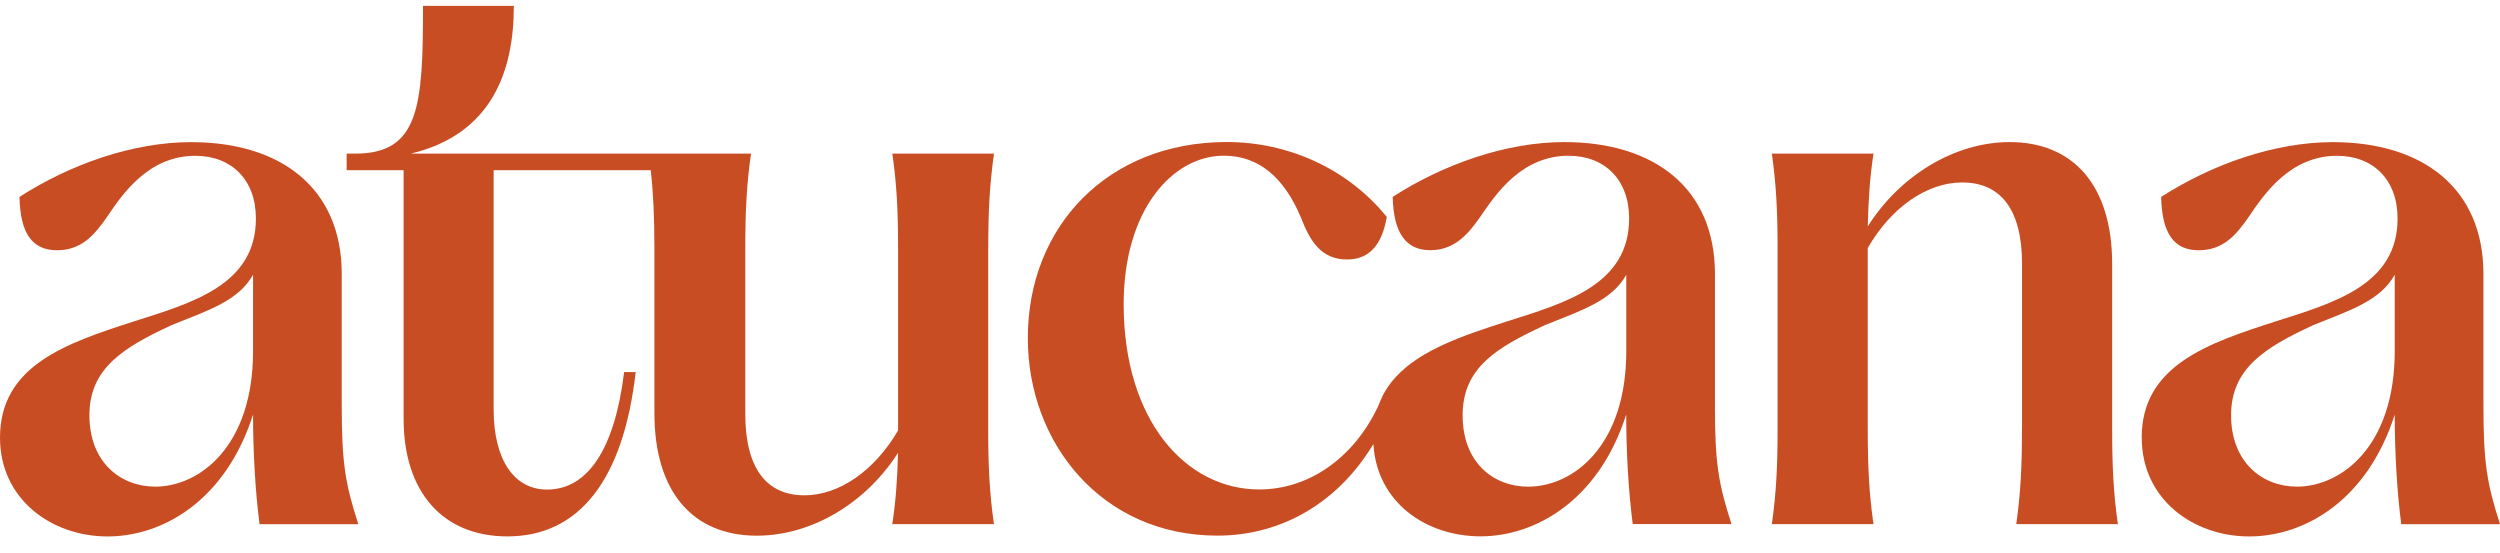 <svg width="131" height="29" viewBox="0 0 131 29" fill="none" xmlns="http://www.w3.org/2000/svg">
<path d="M0 22.932C0 19.153 3.475 17.984 6.987 16.851C10.083 15.868 13.409 14.925 13.409 11.45C13.409 9.412 12.124 8.164 10.235 8.164C7.781 8.164 6.419 10.165 5.628 11.338C4.948 12.322 4.269 13.113 2.985 13.113C1.7 13.113 1.058 12.244 1.021 10.318C3.664 8.617 6.953 7.448 10.011 7.448C14.733 7.448 17.907 9.865 17.907 14.36V21.235C17.907 24.294 18.096 25.352 18.776 27.468H13.601C13.375 25.73 13.26 23.689 13.26 21.725C11.823 26.221 8.538 28.11 5.631 28.11C2.724 28.11 0 26.18 0 22.932ZM8.122 25.501C10.464 25.501 13.26 23.385 13.26 18.399V14.394C12.506 15.753 10.955 16.246 8.991 17.037C6.459 18.207 4.685 19.305 4.685 21.759C4.685 24.213 6.31 25.498 8.122 25.498V25.501Z" fill="#C94D23"/>
<path d="M51.785 13.035C51.785 11.034 51.86 9.635 52.086 8.05H46.759C46.986 9.635 47.06 11.034 47.06 13.035V22.554C45.85 24.632 44.001 25.954 42.149 25.954C40.148 25.954 39.053 24.517 39.053 21.685V13.035C39.053 11.034 39.127 9.635 39.354 8.05H21.524C25.793 7.029 26.925 3.706 26.925 0.306H22.166C22.166 5.555 21.977 8.05 18.617 8.05H18.164V8.918H21.149V21.949C21.149 25.765 23.187 28.107 26.587 28.107C30.366 28.107 32.668 25.122 33.31 19.495H32.705C32.215 23.5 30.816 25.653 28.663 25.653C26.925 25.653 25.867 24.068 25.867 21.462V8.918H34.098C34.238 10.175 34.291 11.407 34.291 13.035V21.648C34.291 25.802 36.329 28.07 39.655 28.07C42.562 28.07 45.397 26.332 47.057 23.726C47.02 25.085 46.945 26.221 46.756 27.465H52.083C51.856 25.879 51.782 24.48 51.782 22.479V13.035H51.785Z" fill="#C94D23"/>
<path d="M72.217 21.297C72.307 21.105 72.391 20.909 72.471 20.708C72.375 20.894 72.288 21.089 72.217 21.297Z" fill="#C94D23"/>
<path d="M89.864 21.232V14.357C89.864 9.862 86.691 7.445 81.969 7.445C78.91 7.445 75.624 8.614 72.978 10.315C73.015 12.241 73.694 13.11 74.942 13.11C76.189 13.11 76.905 12.316 77.585 11.335C78.379 10.166 79.738 8.161 82.192 8.161C84.081 8.161 85.366 9.409 85.366 11.447C85.366 14.922 82.043 15.865 78.944 16.848C76.701 17.571 74.476 18.313 73.158 19.734C72.885 20.025 72.655 20.348 72.466 20.705C72.385 20.906 72.301 21.102 72.211 21.294C70.946 23.975 68.609 25.647 65.982 25.647C62.129 25.647 58.88 22.02 58.88 15.939C58.88 10.991 61.449 8.158 64.13 8.158C65.982 8.158 67.303 9.328 68.172 11.407C68.625 12.576 69.193 13.597 70.589 13.597C71.684 13.597 72.401 12.918 72.668 11.369C70.589 8.801 67.455 7.442 64.282 7.442C58.049 7.442 53.857 11.863 53.857 17.717C53.857 23.233 57.748 28.067 63.791 28.067C67.244 28.067 70.176 26.249 71.966 23.267C72.143 26.311 74.706 28.104 77.585 28.104C80.464 28.104 83.78 26.215 85.214 21.719C85.214 23.683 85.329 25.724 85.555 27.462H90.73C90.05 25.346 89.861 24.288 89.861 21.229L89.864 21.232ZM85.217 18.399C85.217 23.385 82.421 25.501 80.079 25.501C78.267 25.501 76.642 24.254 76.642 21.762C76.642 19.271 78.416 18.213 80.948 17.041C82.912 16.246 84.46 15.756 85.217 14.397V18.403V18.399Z" fill="#C94D23"/>
<path d="M105.955 22.479V13.83C105.955 10.96 104.822 9.561 102.818 9.561C100.966 9.561 99.08 10.882 97.87 12.998V22.479C97.87 24.48 97.944 25.88 98.171 27.465H92.844C93.07 25.88 93.145 24.48 93.145 22.479V13.035C93.145 11.034 93.07 9.635 92.844 8.05H98.171C97.981 9.297 97.907 10.429 97.87 11.866C99.533 9.223 102.402 7.445 105.312 7.445C108.635 7.445 110.677 9.713 110.677 13.83V22.479C110.677 24.48 110.751 25.88 110.977 27.465H105.651C105.877 25.88 105.952 24.48 105.952 22.479H105.955Z" fill="#C94D23"/>
<path d="M112.225 22.932C112.225 19.153 115.699 17.984 119.211 16.851C122.308 15.868 125.633 14.925 125.633 11.45C125.633 9.412 124.349 8.164 122.46 8.164C120.006 8.164 118.644 10.165 117.852 11.338C117.173 12.322 116.494 13.113 115.209 13.113C113.925 13.113 113.283 12.244 113.245 10.318C115.889 8.617 119.177 7.448 122.236 7.448C126.958 7.448 130.132 9.865 130.132 14.36V21.235C130.132 24.294 130.321 25.352 131.001 27.468H125.826C125.599 25.73 125.484 23.689 125.484 21.725C124.048 26.221 120.762 28.11 117.856 28.11C114.949 28.11 112.228 26.183 112.228 22.935L112.225 22.932ZM120.347 25.501C122.689 25.501 125.484 23.385 125.484 18.399V14.394C124.731 15.753 123.179 16.246 121.215 17.037C118.684 18.207 116.909 19.305 116.909 21.759C116.909 24.213 118.535 25.498 120.347 25.498V25.501Z" fill="#C94D23"/>
</svg>
